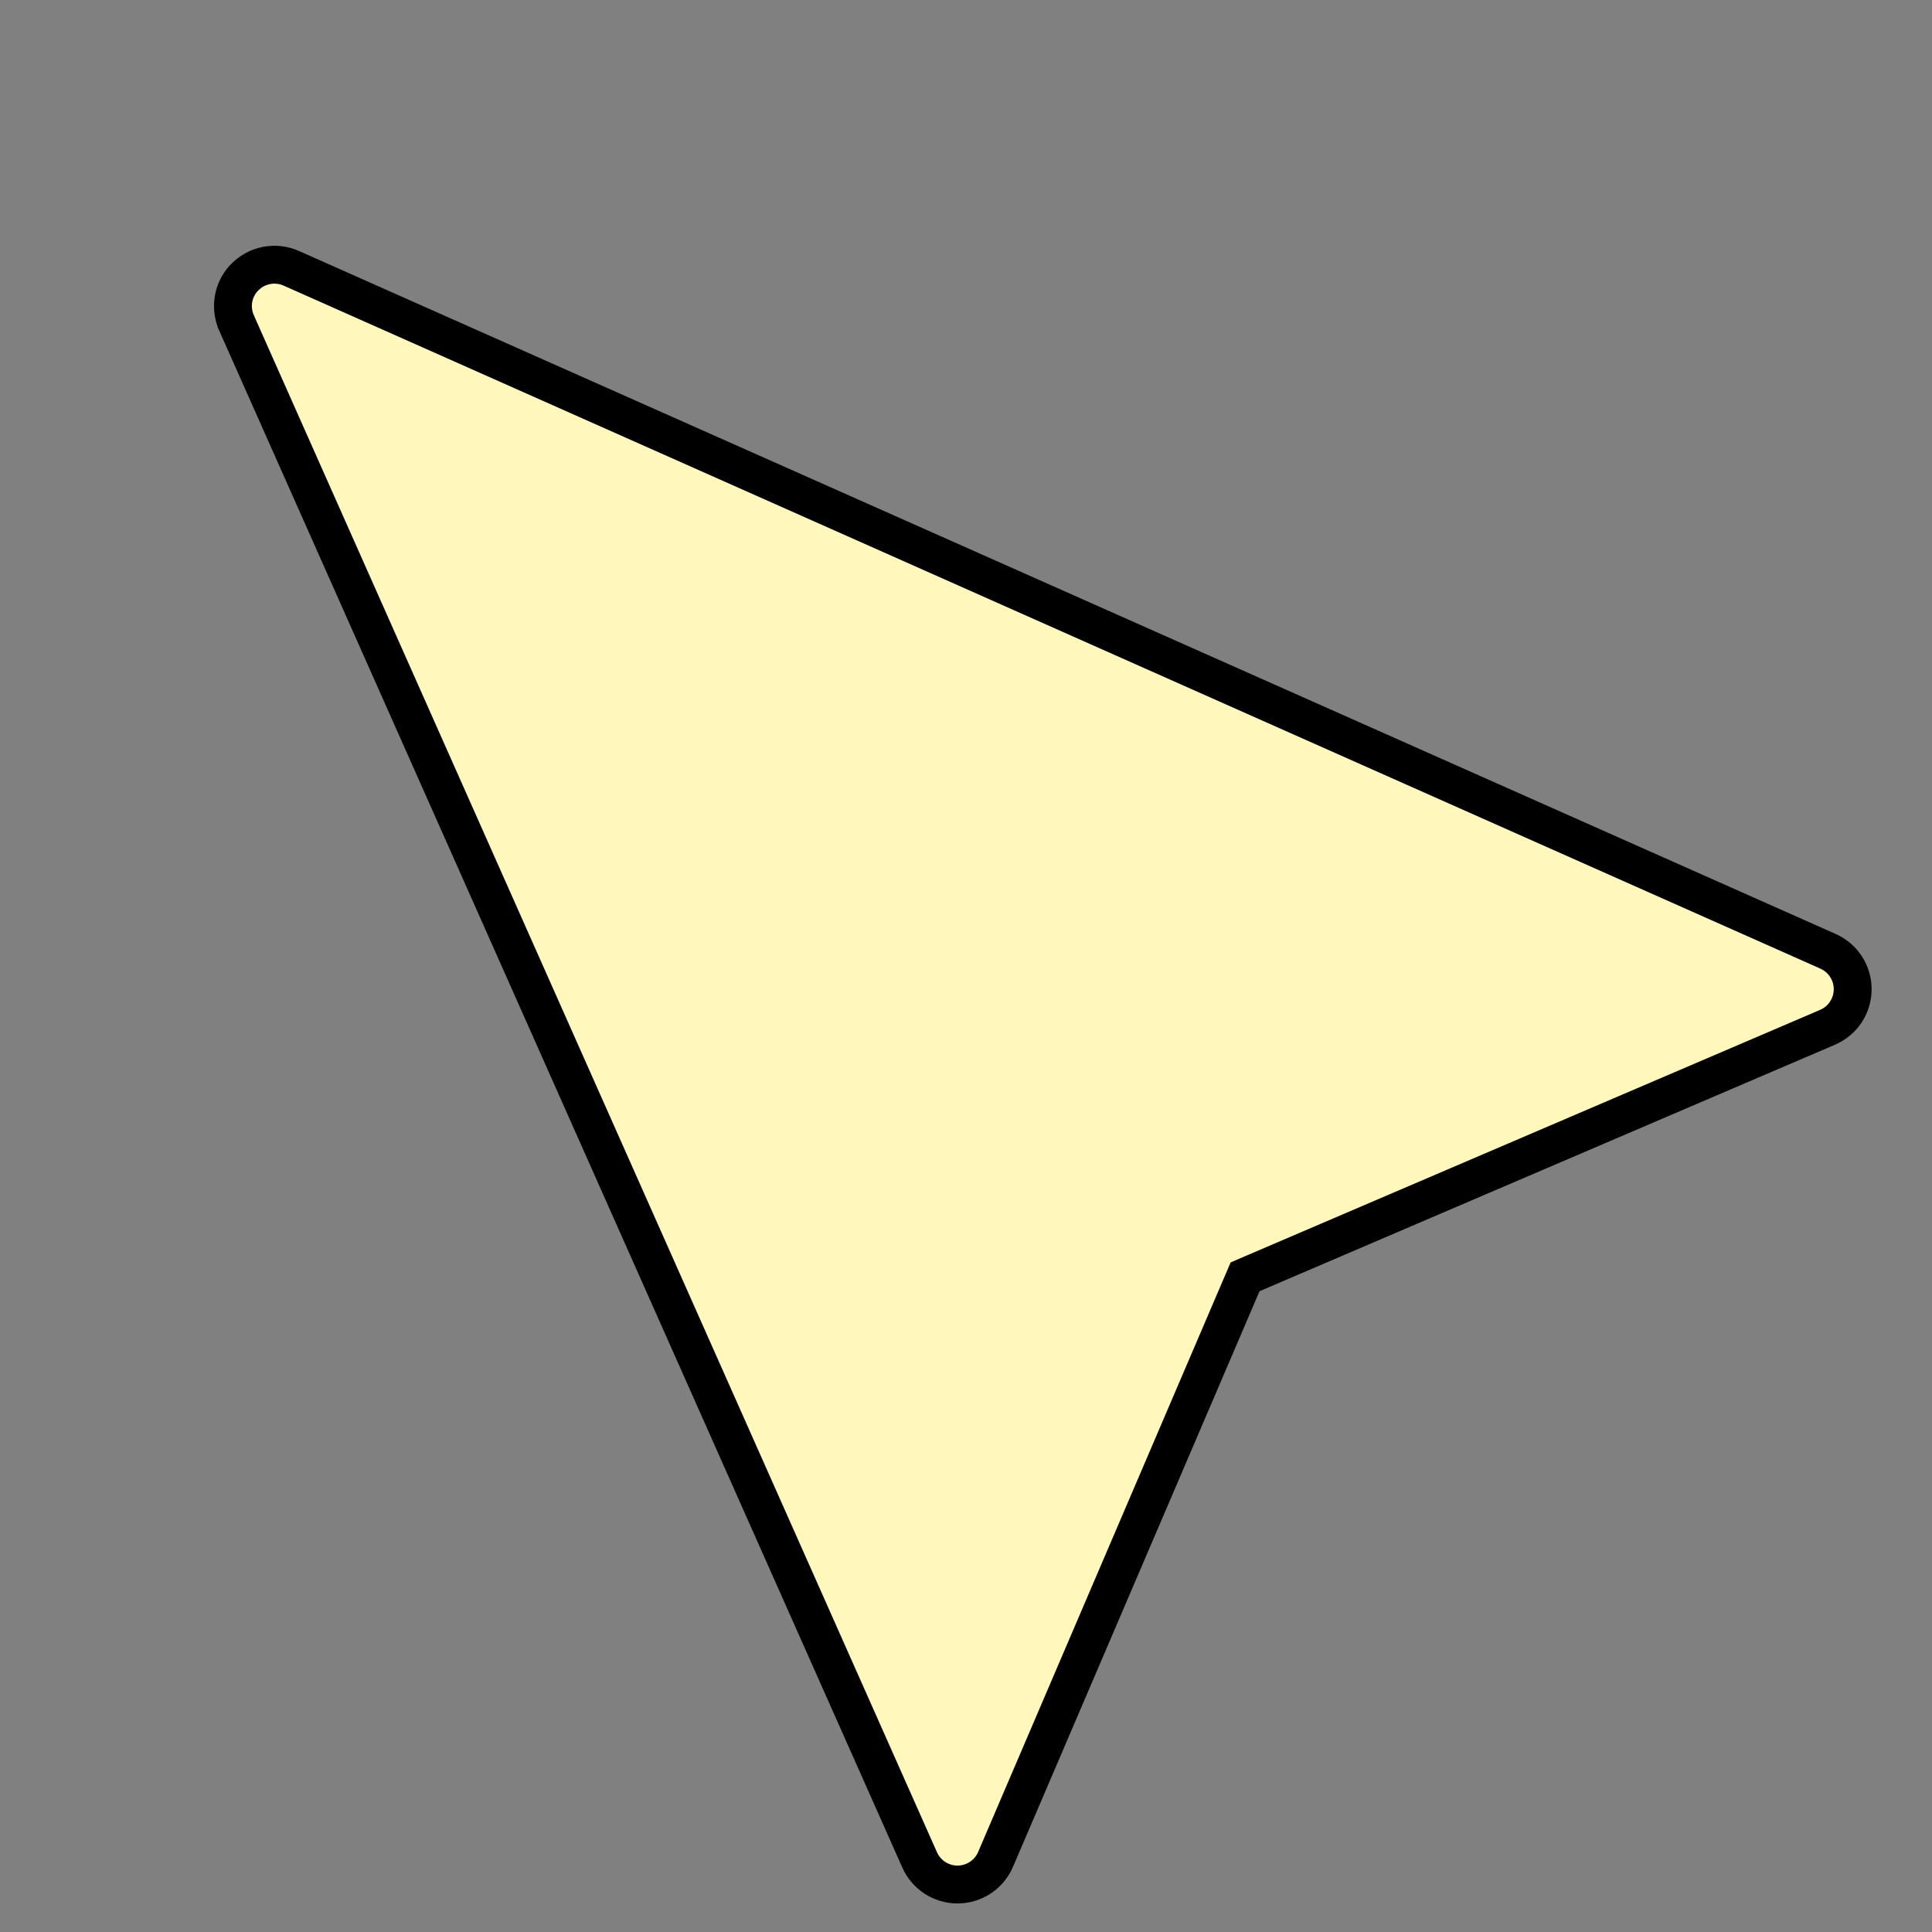 <svg width="51" height="51" viewBox="0 0 51 51" fill="none" xmlns="http://www.w3.org/2000/svg">
<rect x="0" y="0" width="51" height="51" fill="#808080" stroke="none"/>
<path d="M6.244 8.525L6.244 8.526L24.276 49.096L24.276 49.096C24.362 49.291 24.504 49.456 24.683 49.572C24.862 49.687 25.071 49.748 25.284 49.746C25.497 49.745 25.705 49.681 25.882 49.563C26.059 49.444 26.198 49.277 26.282 49.081L26.282 49.08L32.788 33.889L32.867 33.705L33.05 33.626L48.245 27.117C48.245 27.117 48.245 27.117 48.245 27.117C48.44 27.033 48.607 26.894 48.724 26.717C48.842 26.54 48.905 26.332 48.906 26.119C48.908 25.907 48.847 25.699 48.732 25.52C48.617 25.341 48.452 25.2 48.258 25.113L7.688 7.082C7.486 6.992 7.262 6.966 7.045 7.006C6.828 7.046 6.628 7.151 6.472 7.307L6.422 7.357C6.292 7.505 6.203 7.686 6.167 7.881C6.127 8.098 6.154 8.323 6.244 8.525Z" fill="#FFF7BB" stroke="black"/>
</svg>

